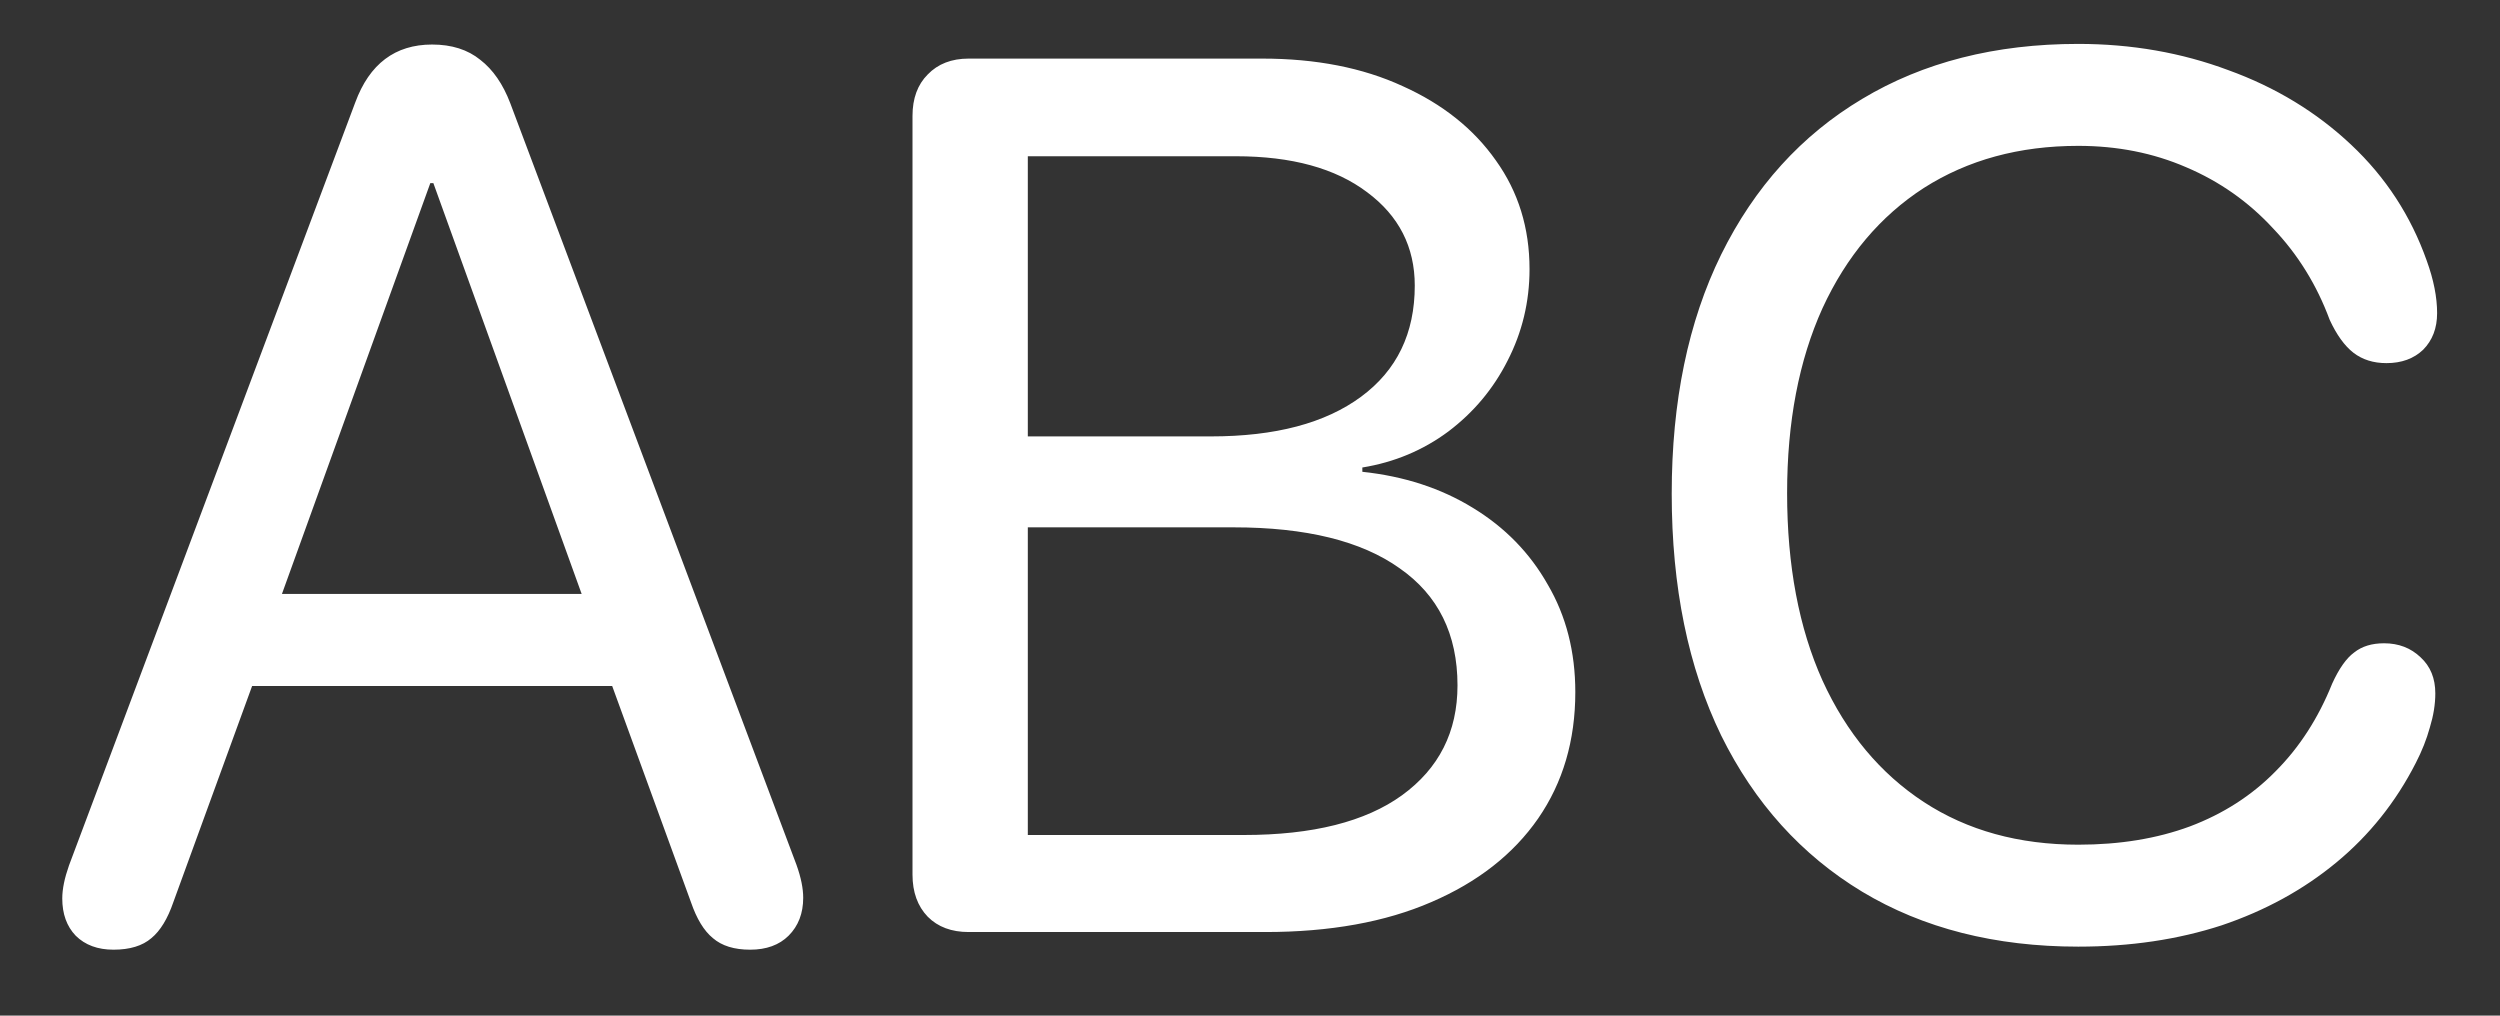 <svg width="32" height="13" viewBox="0 0 32 13" fill="none" xmlns="http://www.w3.org/2000/svg">
<rect x="0" y="0" width="32" height="13" fill="#333333" stroke="none"/>
<path d="M1.453 12.156C1.661 12.156 1.823 12.107 1.938 12.008C2.052 11.914 2.146 11.76 2.219 11.547L3.227 8.781H7.836L8.844 11.547C8.917 11.76 9.01 11.914 9.125 12.008C9.24 12.107 9.398 12.156 9.602 12.156C9.81 12.156 9.974 12.096 10.094 11.977C10.219 11.852 10.281 11.69 10.281 11.492C10.281 11.372 10.253 11.232 10.195 11.07L6.531 1.32C6.438 1.076 6.31 0.891 6.148 0.766C5.987 0.635 5.781 0.57 5.531 0.57C5.057 0.57 4.729 0.818 4.547 1.312L0.883 11.078C0.826 11.24 0.797 11.38 0.797 11.5C0.797 11.698 0.854 11.857 0.969 11.977C1.089 12.096 1.25 12.156 1.453 12.156ZM3.609 7.602L5.508 2.344H5.547L7.445 7.602H3.609ZM12.398 11.93H16.195C17.023 11.93 17.732 11.802 18.32 11.547C18.914 11.292 19.37 10.935 19.688 10.477C20.005 10.018 20.164 9.479 20.164 8.859C20.164 8.344 20.047 7.885 19.812 7.484C19.583 7.078 19.263 6.75 18.852 6.5C18.445 6.25 17.974 6.096 17.438 6.039V5.984C17.849 5.917 18.216 5.763 18.539 5.523C18.862 5.279 19.115 4.977 19.297 4.617C19.484 4.253 19.578 3.862 19.578 3.445C19.578 2.919 19.435 2.456 19.148 2.055C18.862 1.648 18.463 1.331 17.953 1.102C17.443 0.867 16.844 0.75 16.156 0.75H12.398C12.18 0.75 12.005 0.818 11.875 0.953C11.745 1.083 11.68 1.26 11.68 1.484V11.195C11.68 11.419 11.745 11.599 11.875 11.734C12.005 11.865 12.18 11.93 12.398 11.93ZM13.156 5.586V2H15.82C16.534 2 17.094 2.154 17.5 2.461C17.906 2.763 18.109 3.161 18.109 3.656C18.109 4.266 17.88 4.74 17.422 5.078C16.963 5.417 16.323 5.586 15.5 5.586H13.156ZM13.156 10.688V6.75H15.789C16.716 6.75 17.424 6.924 17.914 7.273C18.409 7.617 18.656 8.117 18.656 8.773C18.656 9.367 18.419 9.836 17.945 10.18C17.477 10.518 16.802 10.688 15.922 10.688H13.156ZM26.602 12.117C27.268 12.117 27.88 12.026 28.438 11.844C28.995 11.656 29.484 11.388 29.906 11.039C30.328 10.69 30.667 10.266 30.922 9.766C31 9.615 31.06 9.464 31.102 9.312C31.148 9.161 31.172 9.016 31.172 8.875C31.172 8.682 31.109 8.529 30.984 8.414C30.859 8.294 30.703 8.234 30.516 8.234C30.359 8.234 30.232 8.273 30.133 8.352C30.034 8.424 29.94 8.557 29.852 8.75C29.674 9.193 29.432 9.568 29.125 9.875C28.823 10.182 28.458 10.417 28.031 10.578C27.609 10.734 27.133 10.812 26.602 10.812C25.841 10.812 25.182 10.63 24.625 10.266C24.068 9.901 23.635 9.383 23.328 8.711C23.026 8.039 22.875 7.24 22.875 6.312C22.875 5.401 23.026 4.612 23.328 3.945C23.635 3.279 24.068 2.766 24.625 2.406C25.188 2.047 25.846 1.867 26.602 1.867C27.102 1.867 27.562 1.958 27.984 2.141C28.412 2.323 28.781 2.583 29.094 2.922C29.412 3.255 29.654 3.646 29.82 4.094C29.909 4.286 30.01 4.427 30.125 4.516C30.24 4.604 30.38 4.648 30.547 4.648C30.74 4.648 30.896 4.591 31.016 4.477C31.135 4.357 31.195 4.201 31.195 4.008C31.195 3.805 31.151 3.581 31.062 3.336C30.859 2.763 30.537 2.268 30.094 1.852C29.651 1.435 29.128 1.117 28.523 0.898C27.924 0.674 27.284 0.562 26.602 0.562C25.539 0.562 24.617 0.797 23.836 1.266C23.06 1.729 22.458 2.393 22.031 3.258C21.609 4.117 21.398 5.138 21.398 6.32C21.398 7.513 21.609 8.544 22.031 9.414C22.458 10.279 23.06 10.945 23.836 11.414C24.617 11.883 25.539 12.117 26.602 12.117Z" fill="white"/>
</svg>
